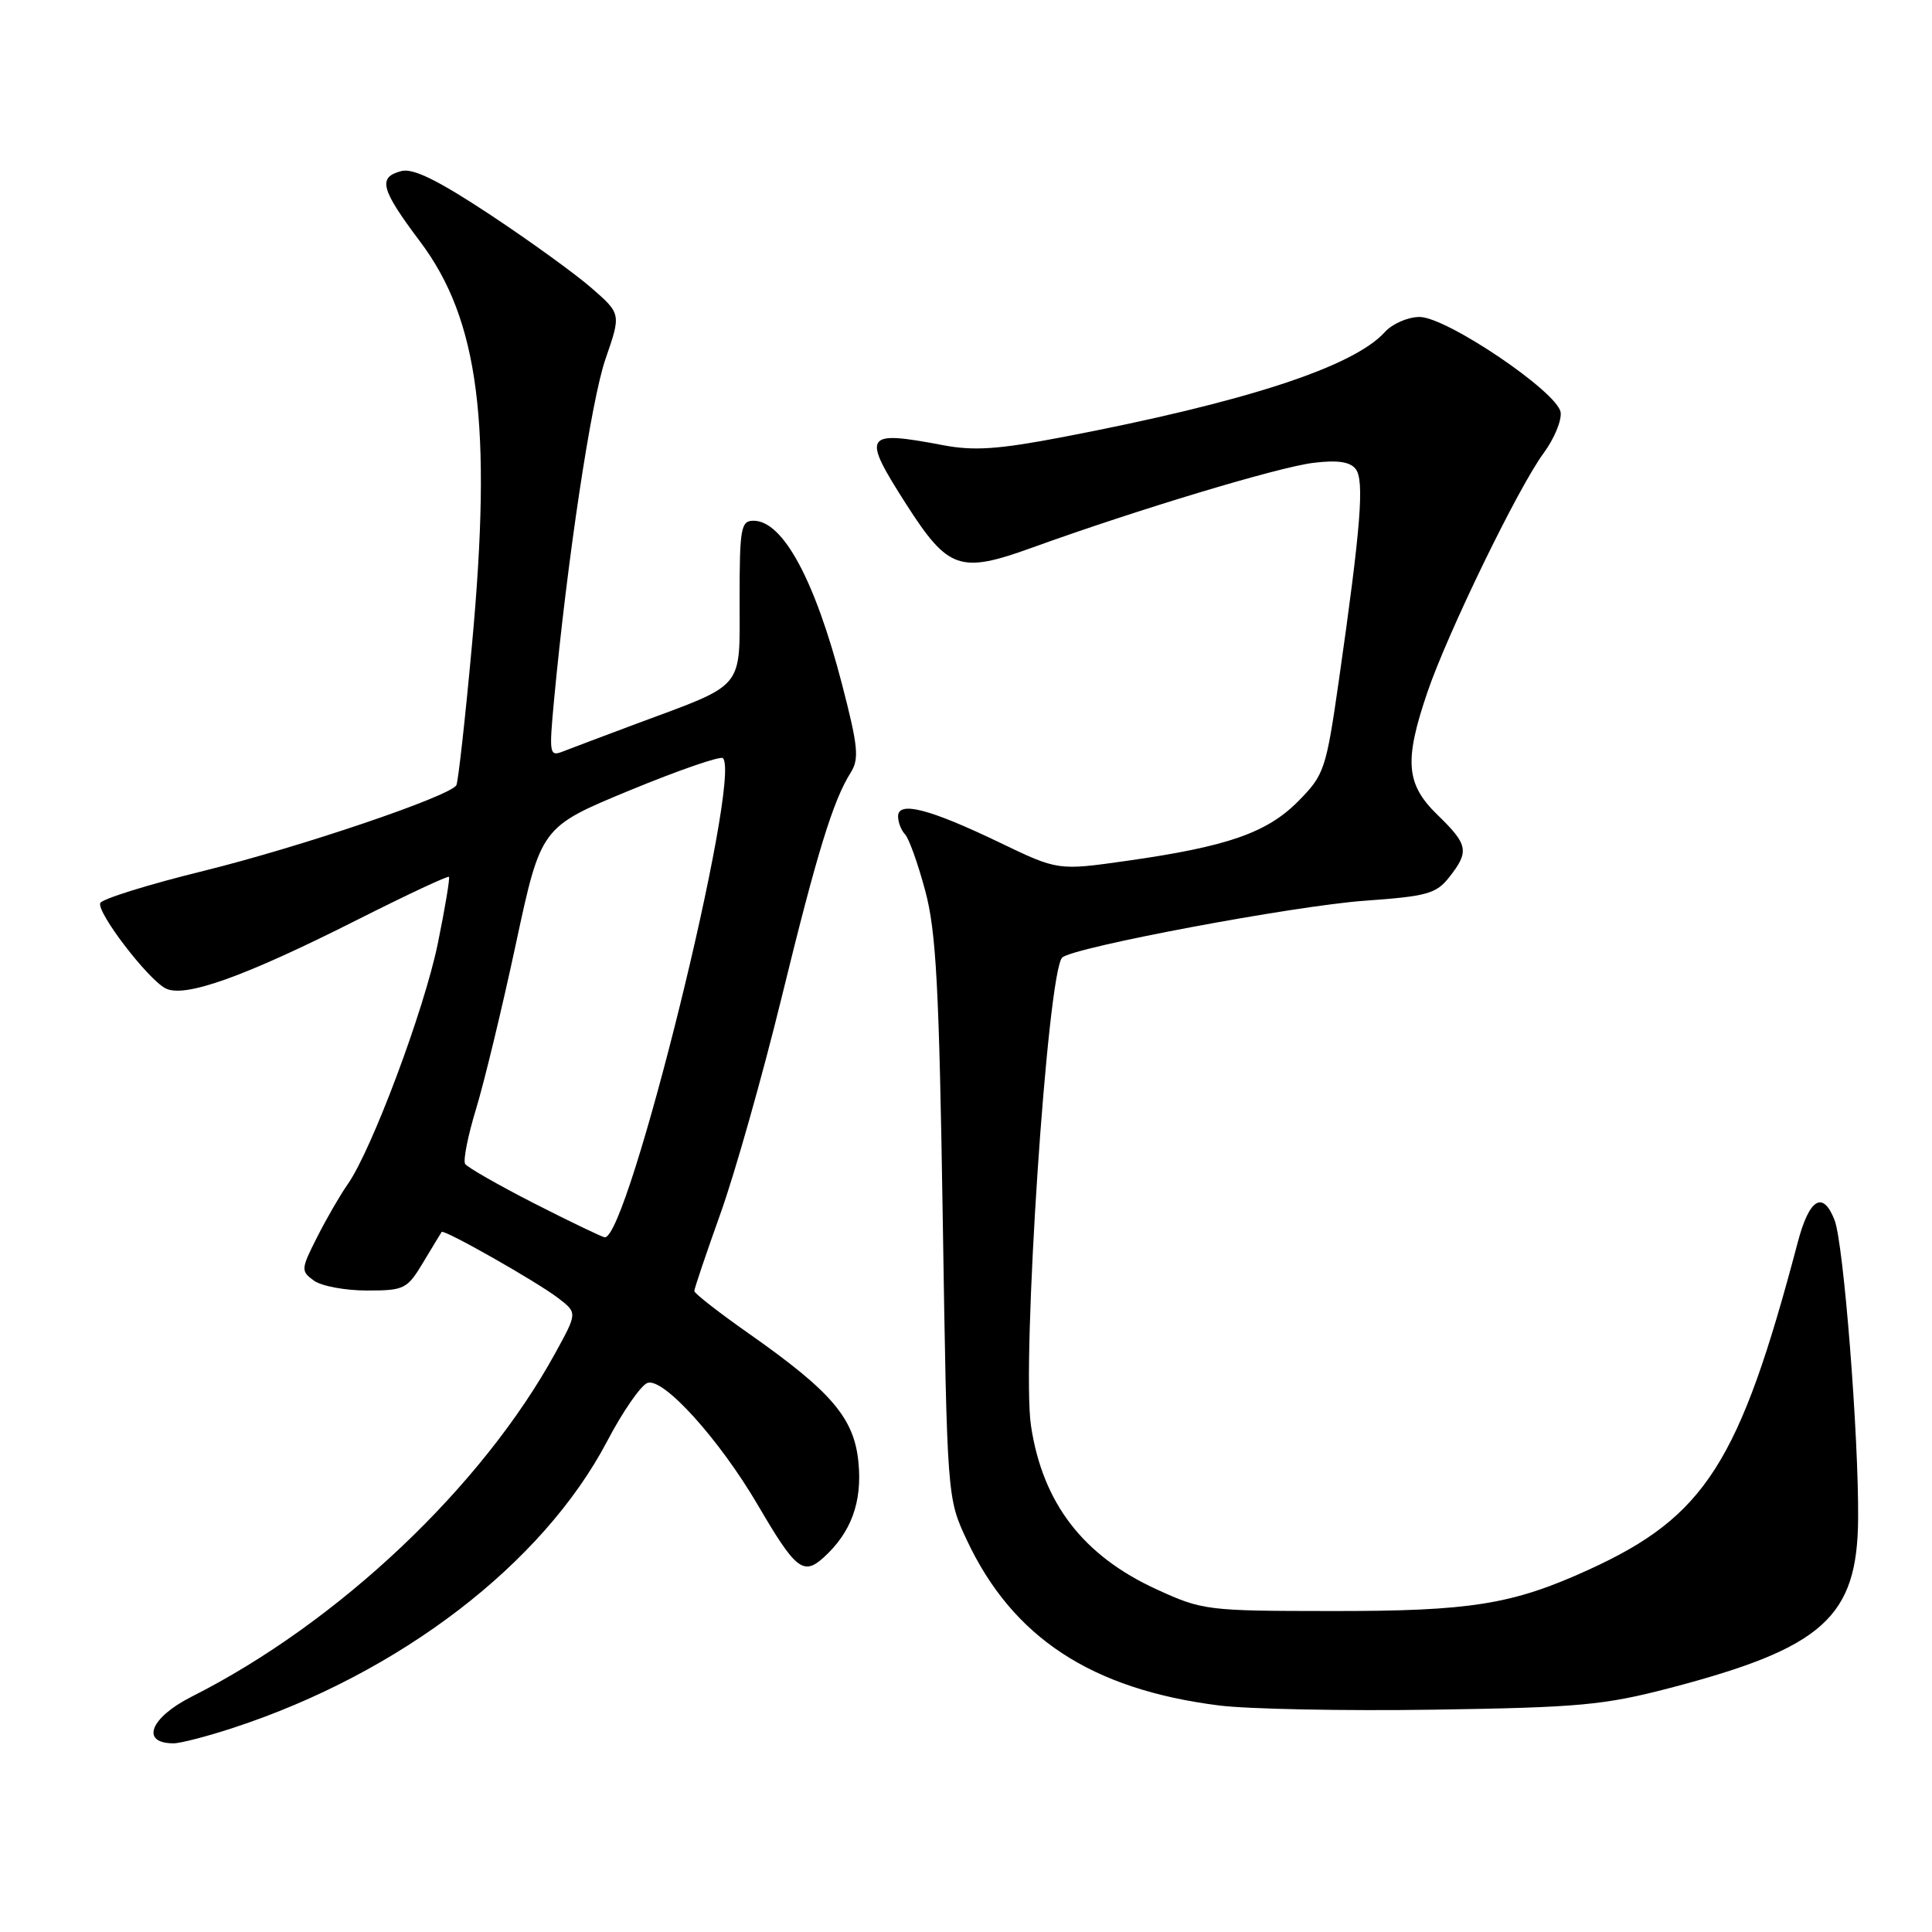 <?xml version="1.0" encoding="UTF-8" standalone="no"?>
<!DOCTYPE svg PUBLIC "-//W3C//DTD SVG 1.1//EN" "http://www.w3.org/Graphics/SVG/1.1/DTD/svg11.dtd" >
<svg xmlns="http://www.w3.org/2000/svg" xmlns:xlink="http://www.w3.org/1999/xlink" version="1.1" viewBox="0 0 256 256">
 <g >
 <path fill="currentColor"
d=" M 30.93 228.94 C 53.03 221.69 71.91 207.21 80.44 190.99 C 82.49 187.07 84.90 183.59 85.78 183.25 C 87.86 182.46 95.32 190.71 100.45 199.48 C 105.42 207.98 106.45 208.80 109.12 206.39 C 112.78 203.08 114.26 199.05 113.75 193.78 C 113.19 187.92 110.21 184.42 99.25 176.72 C 95.26 173.92 92.00 171.38 92.00 171.07 C 92.00 170.75 93.56 166.13 95.47 160.79 C 97.38 155.45 101.01 142.62 103.54 132.29 C 108.26 112.99 110.38 106.08 112.72 102.38 C 113.87 100.55 113.71 98.92 111.57 90.66 C 107.97 76.81 103.74 69.00 99.85 69.00 C 98.17 69.00 98.00 69.96 98.00 79.47 C 98.00 91.54 98.88 90.49 84.25 95.93 C 79.99 97.52 75.65 99.16 74.60 99.57 C 72.81 100.28 72.75 99.92 73.40 92.91 C 75.16 74.17 78.34 53.02 80.23 47.57 C 82.30 41.59 82.30 41.59 78.40 38.18 C 76.25 36.30 70.19 31.92 64.92 28.43 C 57.98 23.85 54.74 22.26 53.17 22.67 C 50.03 23.49 50.44 25.06 55.65 31.99 C 63.46 42.38 65.24 56.16 62.54 85.43 C 61.64 95.29 60.70 103.67 60.47 104.05 C 59.55 105.54 39.76 112.24 27.05 115.38 C 19.65 117.20 13.46 119.13 13.28 119.67 C 12.85 120.95 19.53 129.68 21.91 130.95 C 24.40 132.29 32.32 129.46 47.36 121.87 C 53.88 118.58 59.34 116.02 59.49 116.19 C 59.63 116.36 58.97 120.34 58.01 125.03 C 56.21 133.82 49.24 152.43 46.06 156.94 C 45.07 158.35 43.25 161.49 42.02 163.93 C 39.87 168.17 39.85 168.42 41.58 169.68 C 42.57 170.41 45.73 171.00 48.61 171.00 C 53.58 171.00 53.95 170.82 56.09 167.25 C 57.33 165.19 58.42 163.38 58.52 163.24 C 58.79 162.83 71.22 169.88 74.00 172.03 C 76.50 173.96 76.50 173.96 73.61 179.23 C 63.88 197.01 44.84 215.01 25.37 224.83 C 19.88 227.61 18.57 231.00 23.00 231.00 C 23.92 231.00 27.49 230.07 30.93 228.94 Z  M 221.30 223.66 C 241.58 218.35 246.11 214.28 246.21 201.26 C 246.30 190.31 244.29 164.74 243.09 161.67 C 241.55 157.72 239.75 158.79 238.22 164.58 C 230.50 193.84 225.96 200.95 210.50 208.00 C 200.38 212.61 194.93 213.49 176.50 213.47 C 159.92 213.46 159.35 213.39 153.24 210.59 C 143.49 206.12 138.15 199.15 136.61 188.91 C 135.35 180.45 138.79 128.77 140.75 126.88 C 142.14 125.53 171.54 120.01 180.86 119.35 C 189.10 118.76 190.31 118.43 192.05 116.21 C 194.71 112.82 194.54 111.92 190.50 108.00 C 186.29 103.92 186.03 100.86 189.13 91.75 C 191.80 83.89 201.16 64.62 204.54 60.04 C 205.94 58.14 206.95 55.70 206.79 54.63 C 206.39 51.94 191.68 42.00 188.10 42.00 C 186.56 42.00 184.49 42.90 183.50 44.00 C 179.32 48.62 164.99 53.29 140.79 57.92 C 132.24 59.55 129.04 59.77 124.91 58.98 C 114.46 57.00 114.14 57.52 120.07 66.80 C 125.65 75.50 127.18 76.03 136.78 72.56 C 150.60 67.56 169.40 61.89 174.03 61.33 C 177.22 60.94 178.88 61.18 179.63 62.14 C 180.81 63.64 180.33 69.73 177.43 90.00 C 175.71 101.99 175.49 102.65 172.04 106.15 C 167.89 110.35 162.64 112.18 149.27 114.07 C 140.18 115.36 140.18 115.36 132.41 111.62 C 123.18 107.18 119.00 106.10 119.00 108.17 C 119.00 108.96 119.42 110.03 119.92 110.55 C 120.43 111.07 121.63 114.42 122.59 118.00 C 124.05 123.41 124.44 130.73 124.92 161.50 C 125.50 198.50 125.50 198.50 128.10 204.05 C 134.17 216.99 144.61 223.84 161.50 225.98 C 165.35 226.47 178.18 226.72 190.00 226.54 C 209.24 226.25 212.53 225.95 221.30 223.66 Z  M 70.83 159.48 C 66.06 157.04 61.92 154.68 61.63 154.22 C 61.35 153.76 62.00 150.48 63.08 146.94 C 64.16 143.40 66.54 133.55 68.36 125.05 C 71.68 109.59 71.68 109.59 83.44 104.73 C 89.91 102.06 95.47 100.14 95.79 100.46 C 98.34 103.01 83.25 164.20 80.13 163.95 C 79.79 163.92 75.60 161.91 70.83 159.48 Z "/>
</g>
</svg>